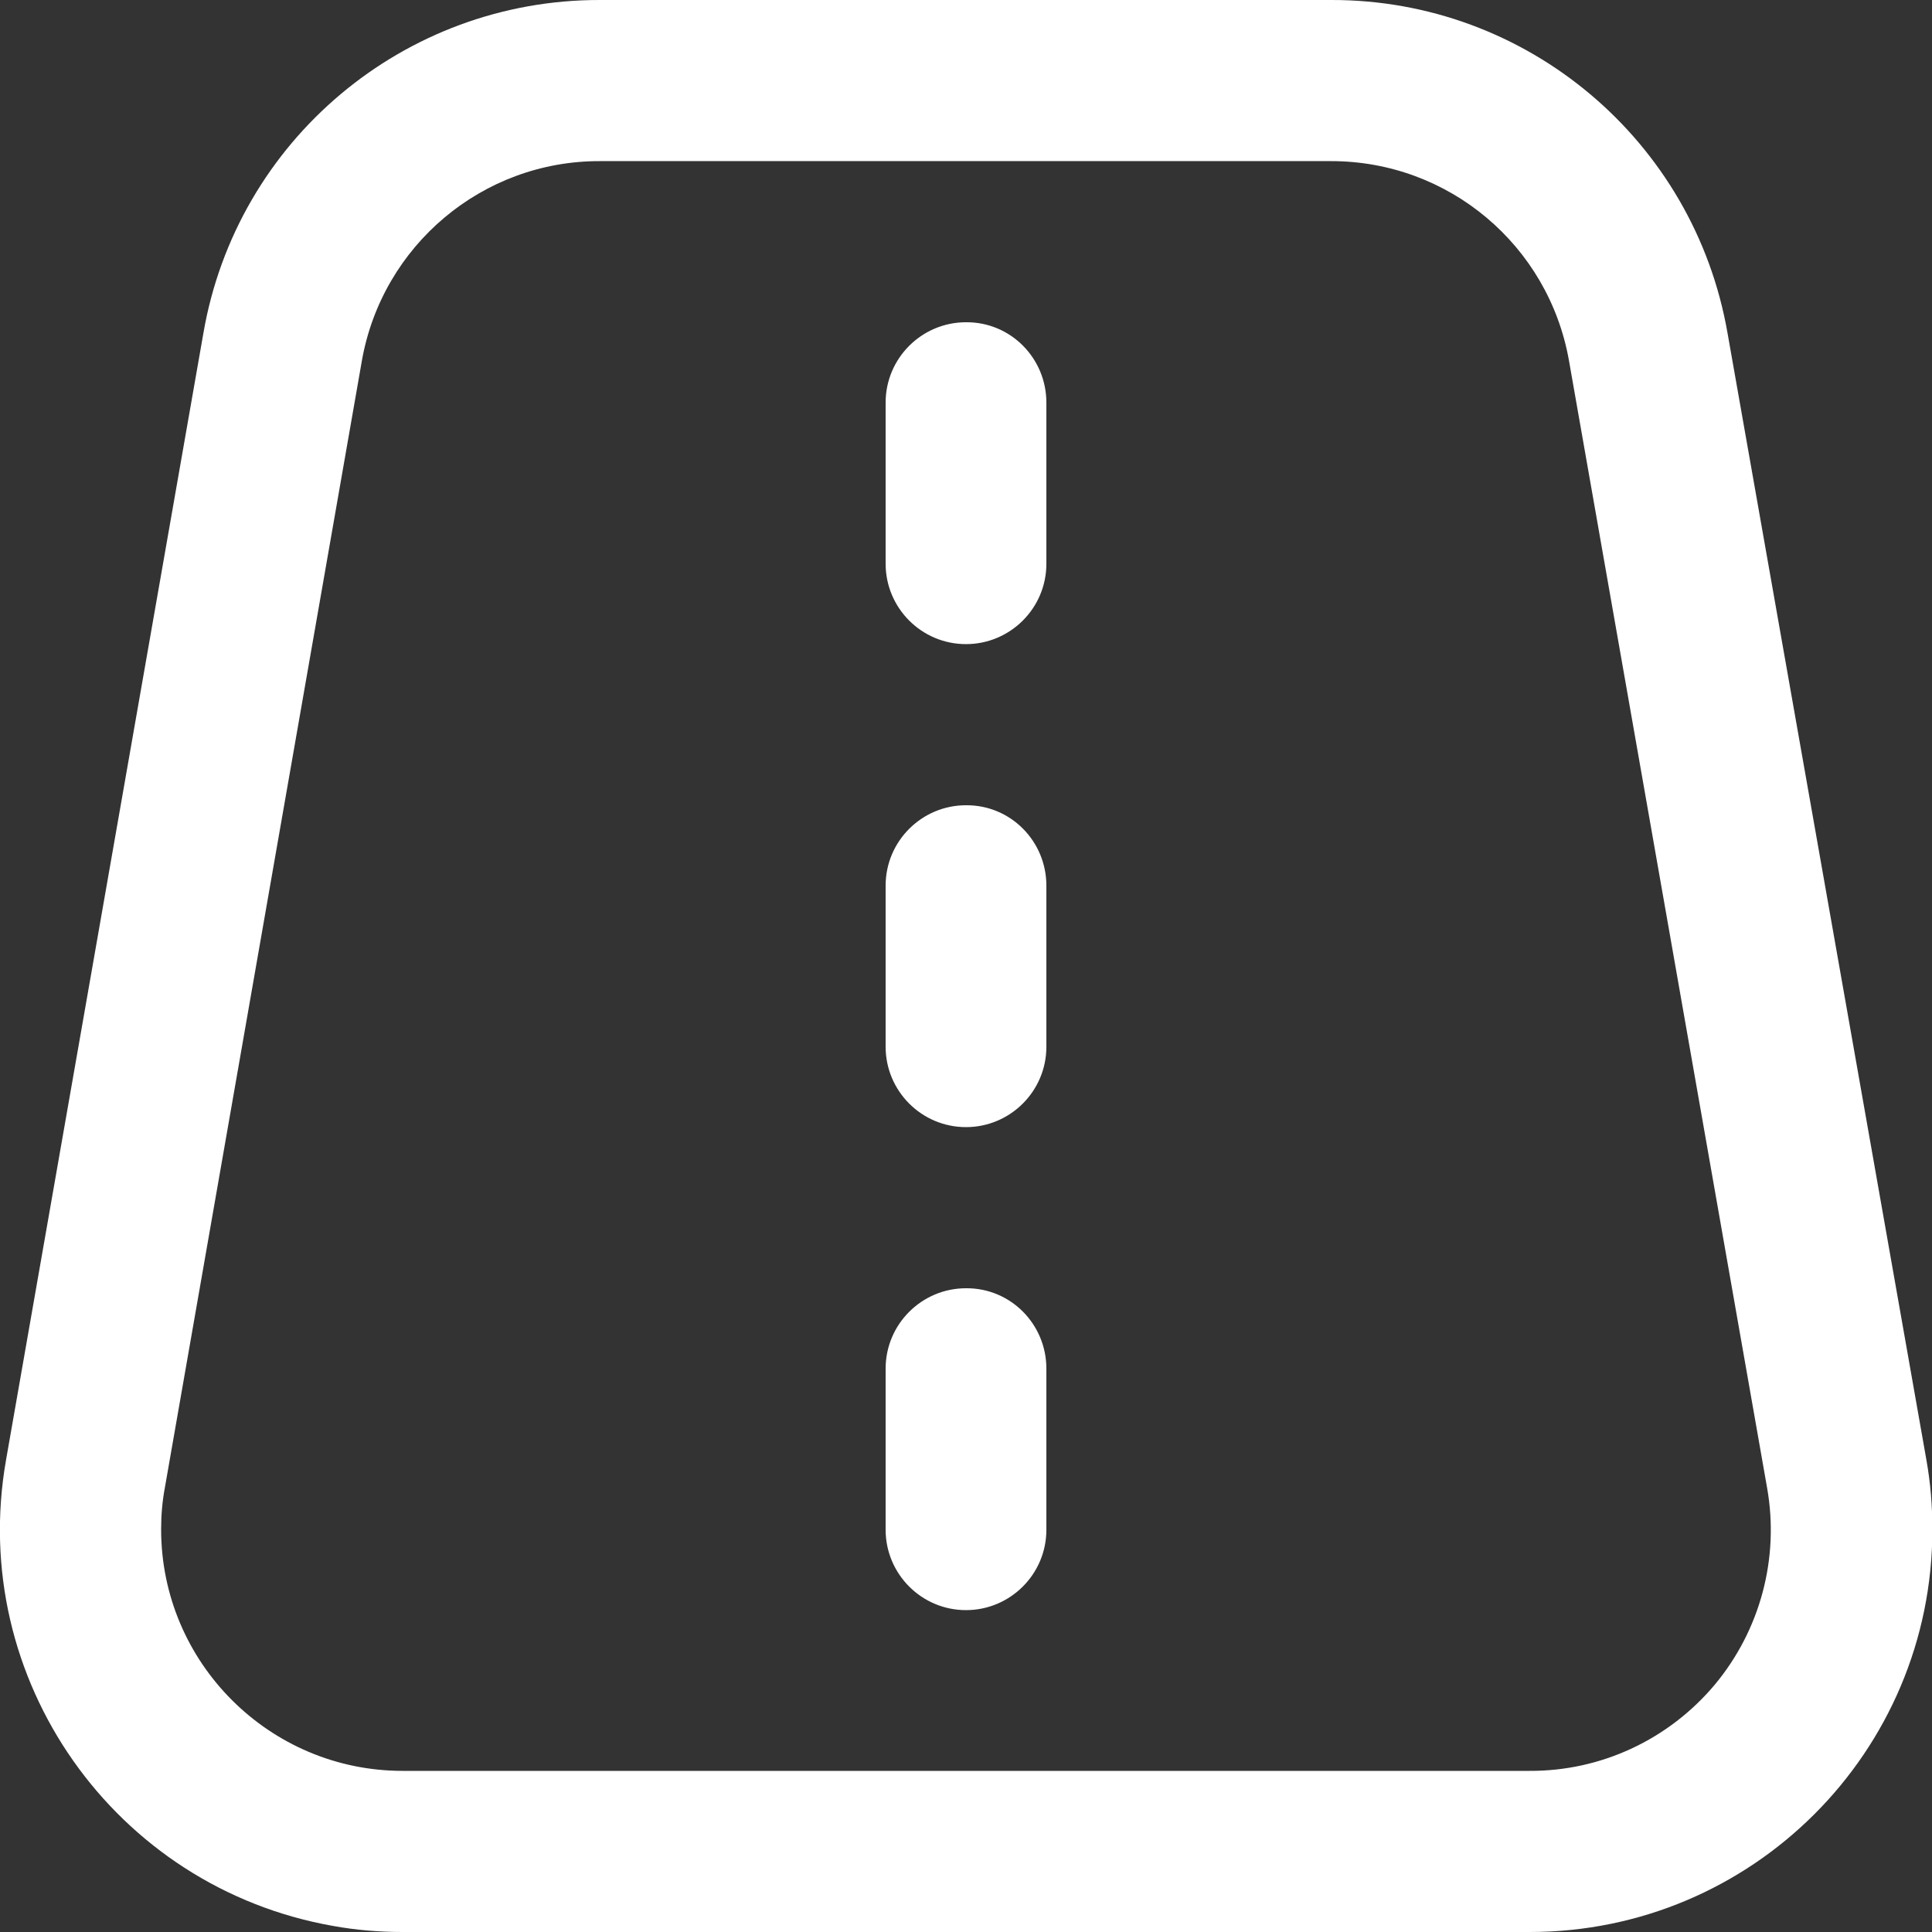 <?xml version="1.0" encoding="utf-8"?>
<!-- Generator: Adobe Illustrator 25.4.1, SVG Export Plug-In . SVG Version: 6.00 Build 0)  -->
<svg version="1.1" id="Layer_1" xmlns="http://www.w3.org/2000/svg" xmlns:xlink="http://www.w3.org/1999/xlink" x="0px" y="0px"
	 viewBox="0 0 512 512" style="enable-background:new 0 0 512 512;" xml:space="preserve">
<rect x="0" y="0" width="512" height="512" fill="#333333" stroke="none"/>
<style type="text/css">
	.st0{fill:#FFFFFF;}
</style>
<path class="st0" d="M457.8,88.2c-8.9-51-53.2-88.3-105-88.2H159C107.1-0.1,62.7,37.2,53.9,88.3L1.6,386.9
	c-10.2,58,28.7,113.3,86.7,123.5c6.1,1.1,12.2,1.6,18.4,1.6h298.7c58.9,0,106.7-47.7,106.7-106.7c0-6.2-0.5-12.4-1.6-18.5
	L457.8,88.2z M454.4,446.5c-12.2,14.5-30.1,22.9-49.1,22.8H106.7c-35.3,0-64-28.7-64-64c0-3.7,0.3-7.4,1-11.1L95.9,95.6
	c5.4-30.6,32-53,63.1-52.9h193.8c31.1,0,57.6,22.3,63,52.9l52.5,298.7C471.6,412.9,466.5,432,454.4,446.5z M277.3,106.7v42.7
	c0,11.8-9.6,21.3-21.3,21.3c-11.8,0-21.3-9.6-21.3-21.3v-42.7c0-11.8,9.6-21.3,21.3-21.3C267.8,85.3,277.3,94.9,277.3,106.7z
	 M277.3,234.7v42.7c0,11.8-9.6,21.3-21.3,21.3c-11.8,0-21.3-9.6-21.3-21.3v-42.7c0-11.8,9.6-21.3,21.3-21.3
	C267.8,213.3,277.3,222.9,277.3,234.7z M277.3,362.7v42.7c0,11.8-9.6,21.3-21.3,21.3c-11.8,0-21.3-9.6-21.3-21.3v-42.7
	c0-11.8,9.6-21.3,21.3-21.3C267.8,341.3,277.3,350.9,277.3,362.7z"/>
</svg>
